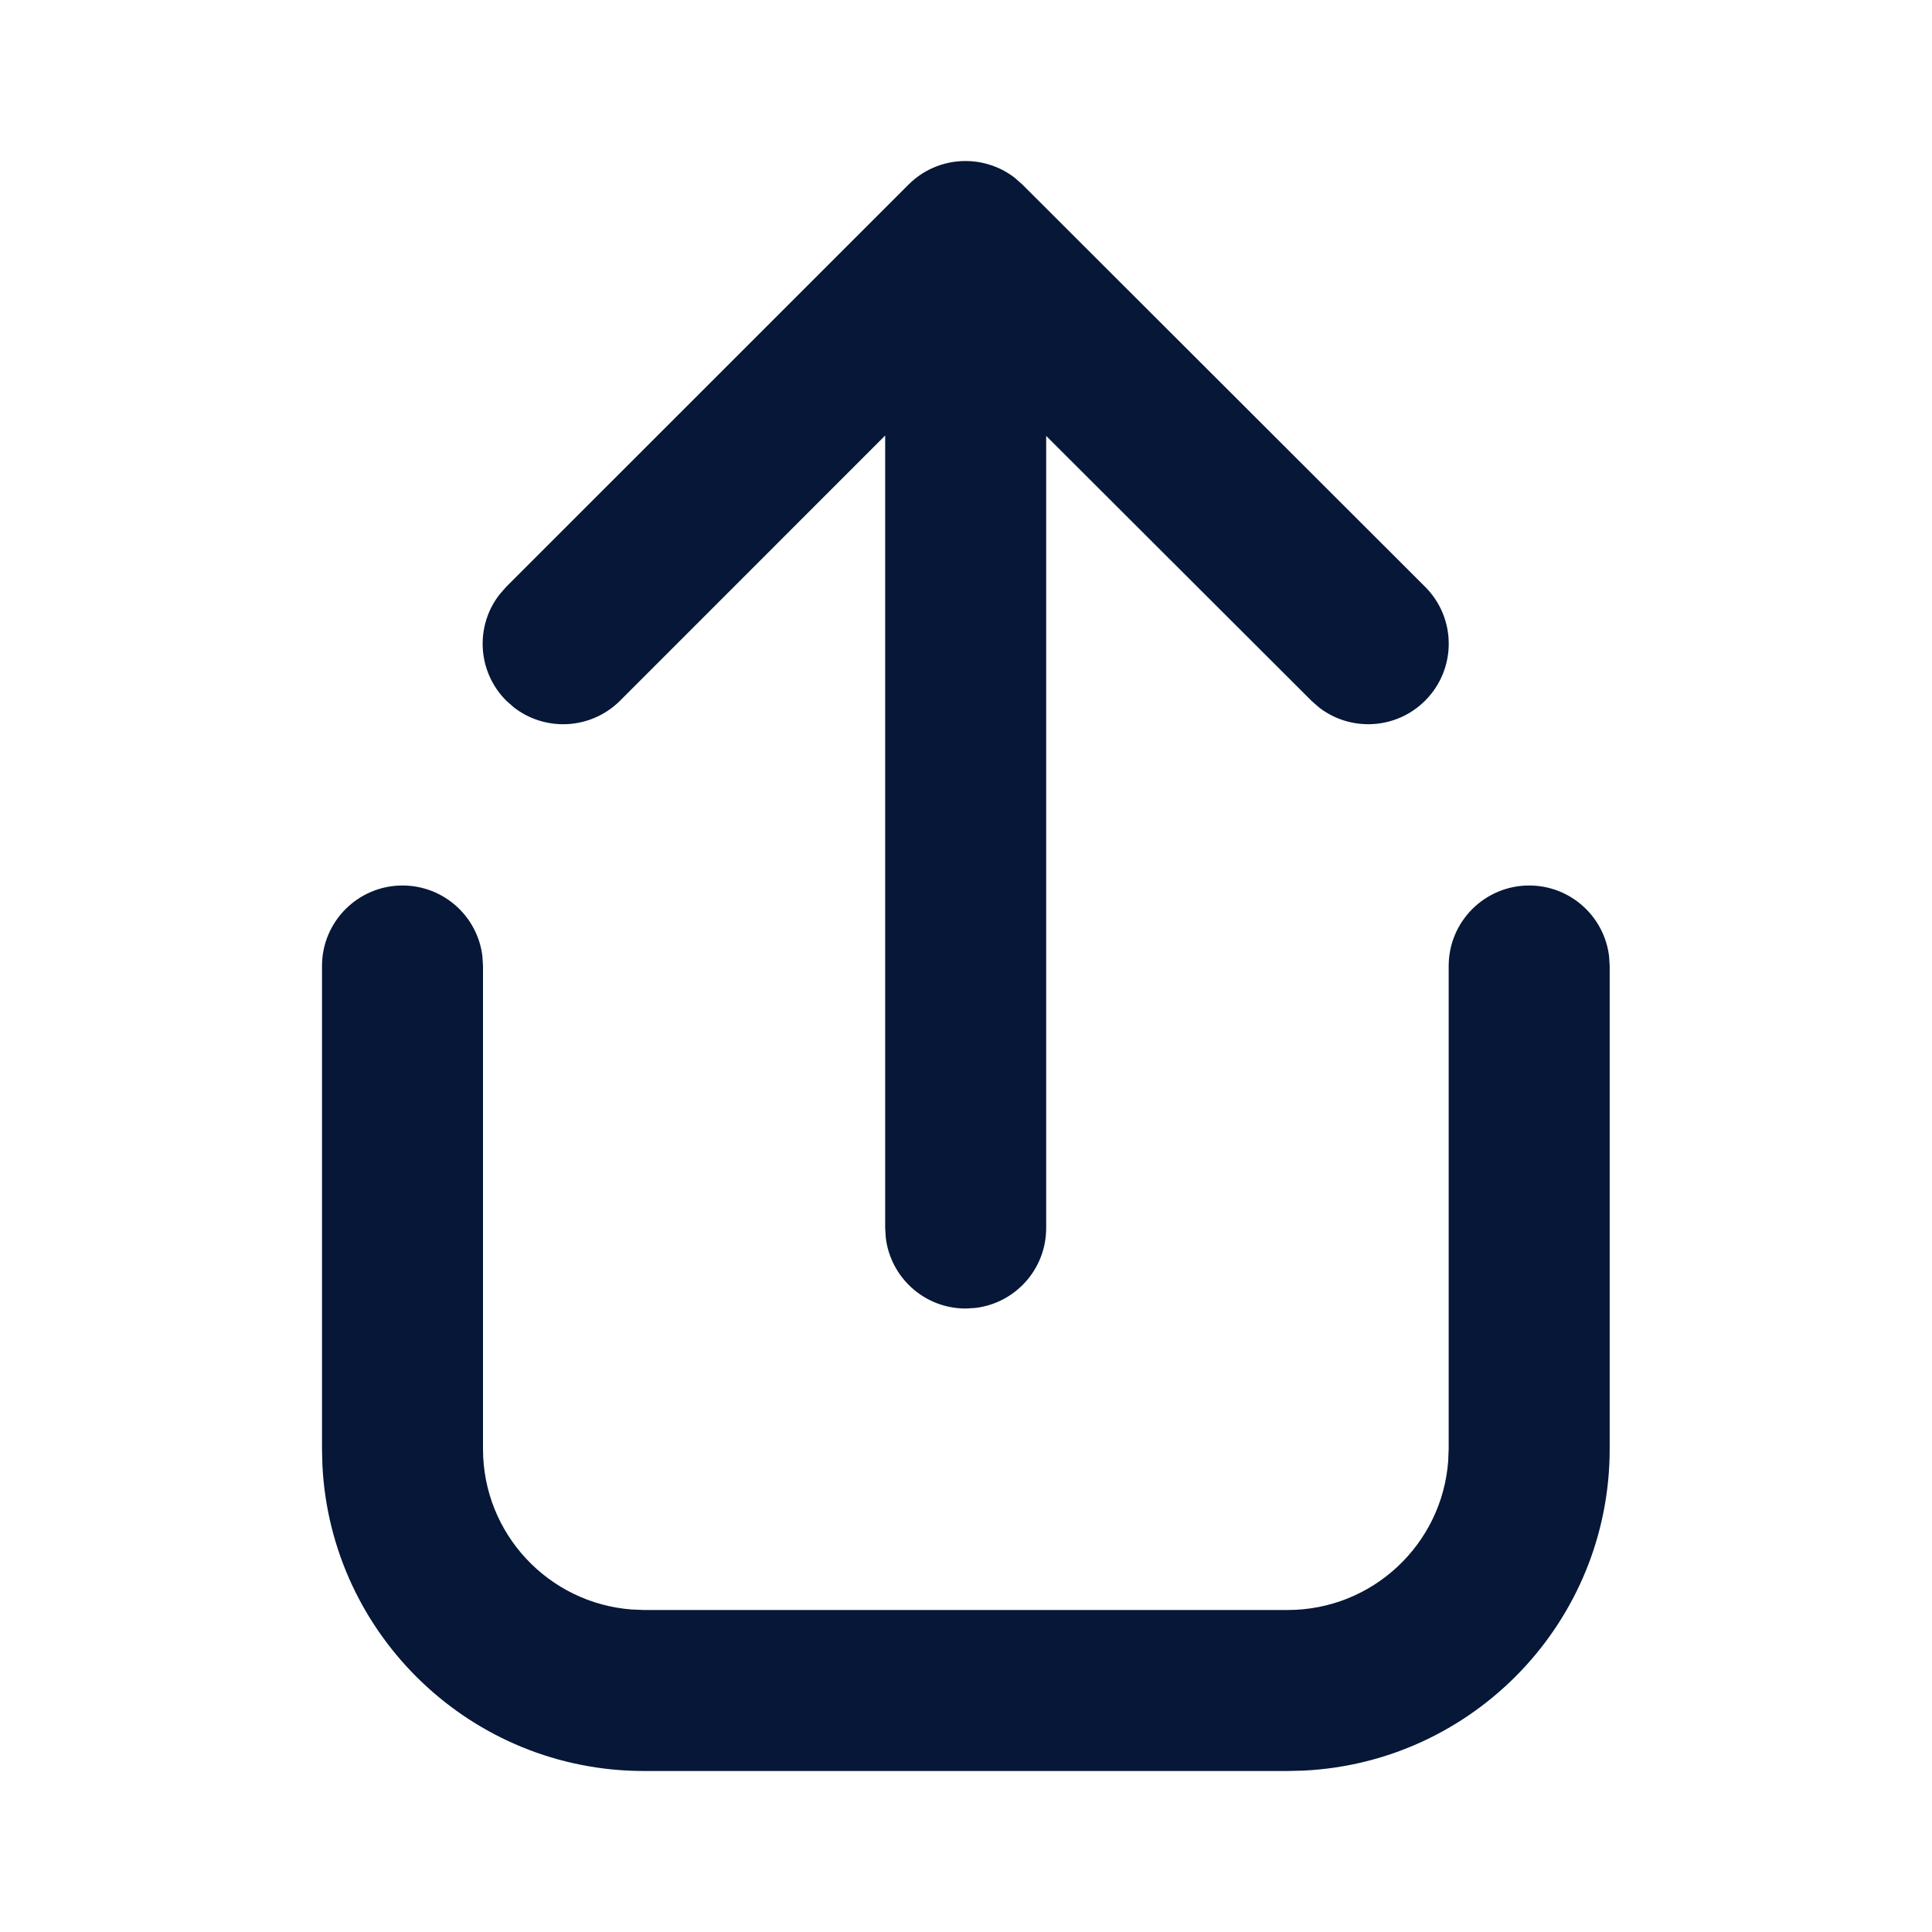 <svg width="24" height="24" viewBox="0 0 24 24" fill="none" xmlns="http://www.w3.org/2000/svg">
<path d="M18.996 11C19.509 11 19.931 11.386 19.989 11.883L19.996 12V18C19.996 20.142 18.312 21.891 16.195 21.995L15.996 22H8C5.858 22 4.109 20.316 4.005 18.2L4 18V12C4 11.448 4.448 11 5 11C5.513 11 5.936 11.386 5.993 11.883L6 12V18C6 19.054 6.816 19.918 7.851 19.994L8 20H15.996C17.05 20 17.914 19.184 17.99 18.149L17.996 18V12C17.996 11.448 18.444 11 18.996 11ZM6.289 7.289L11.286 2.293C11.647 1.933 12.213 1.905 12.606 2.209L12.7 2.292L17.703 7.289C18.094 7.679 18.095 8.312 17.704 8.703C17.344 9.064 16.777 9.092 16.384 8.787L16.29 8.704L12.996 5.415L12.996 15.255C12.996 15.768 12.61 16.191 12.113 16.248L11.996 16.255C11.483 16.255 11.061 15.869 11.003 15.372L10.996 15.255L10.996 5.41L7.703 8.704C7.342 9.064 6.775 9.092 6.383 8.787L6.289 8.704C5.928 8.343 5.9 7.776 6.206 7.384L6.289 7.289L11.286 2.293L6.289 7.289Z" fill="#061737"/>
</svg>

